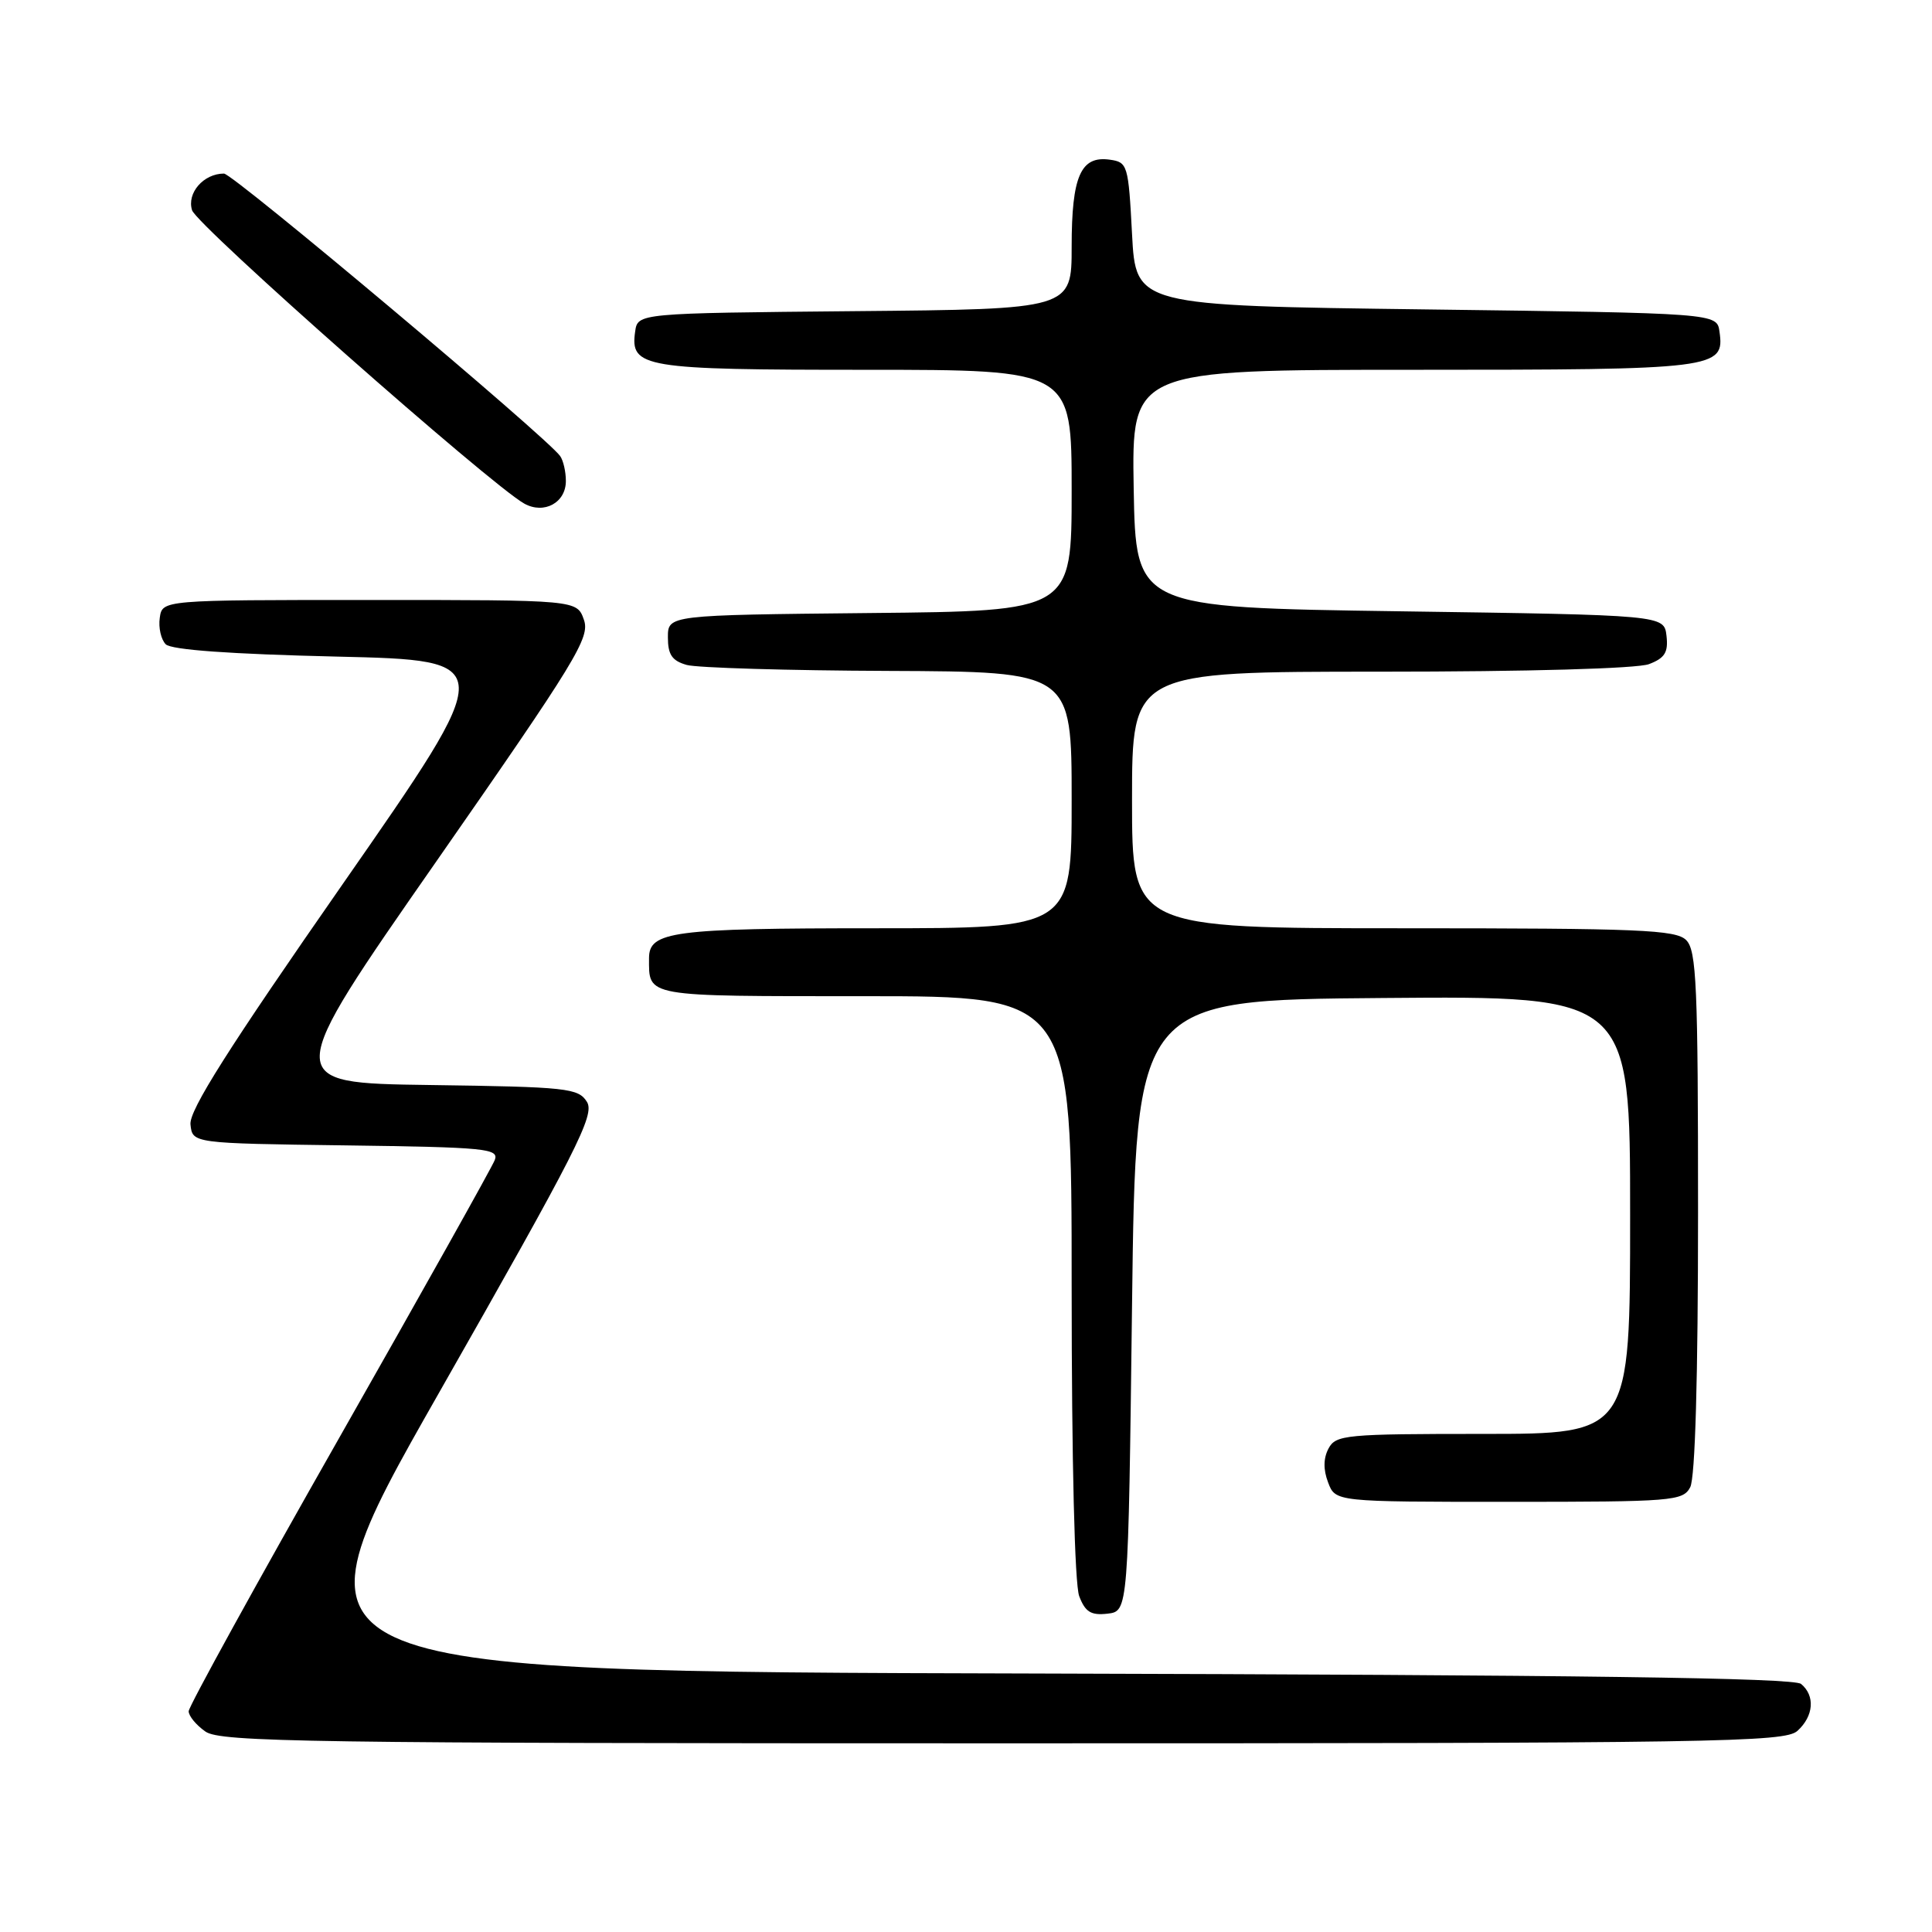 <?xml version="1.0" encoding="UTF-8" standalone="no"?>
<!DOCTYPE svg PUBLIC "-//W3C//DTD SVG 1.1//EN" "http://www.w3.org/Graphics/SVG/1.1/DTD/svg11.dtd" >
<svg xmlns="http://www.w3.org/2000/svg" xmlns:xlink="http://www.w3.org/1999/xlink" version="1.1" viewBox="0 0 256 256">
 <g >
 <path fill="currentColor"
d=" M 238.17 229.35 C 240.33 227.39 240.54 224.69 238.65 223.13 C 237.69 222.32 209.16 221.94 137.23 221.75 C 37.15 221.50 37.15 221.50 58.07 184.73 C 76.50 152.35 78.85 147.73 77.77 146.00 C 76.63 144.18 75.17 144.02 56.95 143.77 C 37.36 143.50 37.36 143.50 57.83 114.12 C 76.39 87.47 78.21 84.49 77.37 82.12 C 76.45 79.50 76.45 79.50 48.98 79.50 C 21.50 79.50 21.50 79.50 21.17 81.87 C 20.98 83.17 21.34 84.74 21.96 85.37 C 22.70 86.11 30.52 86.67 44.57 87.00 C 66.04 87.50 66.04 87.50 45.51 117.00 C 30.24 138.93 25.04 147.14 25.24 149.00 C 25.50 151.50 25.50 151.50 45.85 151.77 C 64.38 152.02 66.14 152.19 65.56 153.71 C 65.21 154.63 55.94 171.18 44.96 190.50 C 33.98 209.81 25.00 226.13 25.00 226.75 C 25.00 227.38 26.00 228.59 27.22 229.44 C 29.20 230.83 40.88 231.00 132.89 231.00 C 227.75 231.00 236.49 230.86 238.17 229.35 Z  M 150.00 173.00 C 150.50 132.50 150.50 132.50 183.25 132.24 C 216.00 131.97 216.00 131.97 216.00 160.99 C 216.00 190.00 216.00 190.00 196.54 190.00 C 178.31 190.00 177.00 190.12 176.04 191.93 C 175.35 193.22 175.33 194.73 175.98 196.43 C 176.95 199.00 176.95 199.00 199.94 199.00 C 221.65 199.00 222.99 198.89 223.96 197.07 C 224.62 195.84 225.00 182.50 225.00 160.64 C 225.00 130.61 224.80 125.94 223.43 124.57 C 222.06 123.20 217.26 123.00 185.93 123.00 C 150.00 123.00 150.00 123.00 150.00 106.00 C 150.00 89.00 150.00 89.00 182.93 89.00 C 202.48 89.00 216.94 88.59 218.50 88.00 C 220.60 87.20 221.07 86.44 220.82 84.25 C 220.50 81.50 220.50 81.50 185.50 81.00 C 150.50 80.50 150.50 80.50 150.22 64.75 C 149.95 49.00 149.95 49.00 187.28 49.00 C 227.51 49.00 228.54 48.87 227.84 43.94 C 227.50 41.50 227.50 41.50 189.00 41.00 C 150.50 40.50 150.50 40.50 150.00 31.00 C 149.52 21.85 149.41 21.49 147.06 21.16 C 143.20 20.61 142.00 23.34 142.00 32.68 C 142.00 40.97 142.00 40.97 113.25 41.23 C 84.50 41.50 84.50 41.50 84.16 43.94 C 83.48 48.72 85.20 49.00 114.69 49.00 C 142.00 49.00 142.00 49.00 142.00 64.98 C 142.00 80.97 142.00 80.97 115.25 81.23 C 88.50 81.50 88.50 81.50 88.50 84.45 C 88.50 86.75 89.05 87.56 91.00 88.11 C 92.38 88.49 104.41 88.85 117.75 88.90 C 142.00 89.00 142.00 89.00 142.00 106.00 C 142.00 123.00 142.00 123.00 115.93 123.00 C 89.15 123.00 86.00 123.42 86.00 126.95 C 86.00 132.14 85.19 132.00 114.61 132.00 C 142.00 132.00 142.00 132.00 142.00 170.43 C 142.00 193.65 142.40 209.91 143.00 211.50 C 143.80 213.60 144.56 214.07 146.75 213.82 C 149.50 213.50 149.50 213.50 150.00 173.00 Z  M 74.98 63.71 C 74.98 62.50 74.64 61.02 74.23 60.44 C 72.58 58.04 30.88 23.00 29.68 23.00 C 26.97 23.00 24.73 25.58 25.45 27.86 C 26.10 29.89 64.99 64.23 69.47 66.73 C 72.10 68.19 75.00 66.60 74.98 63.71 Z "/>
</g>
</svg>